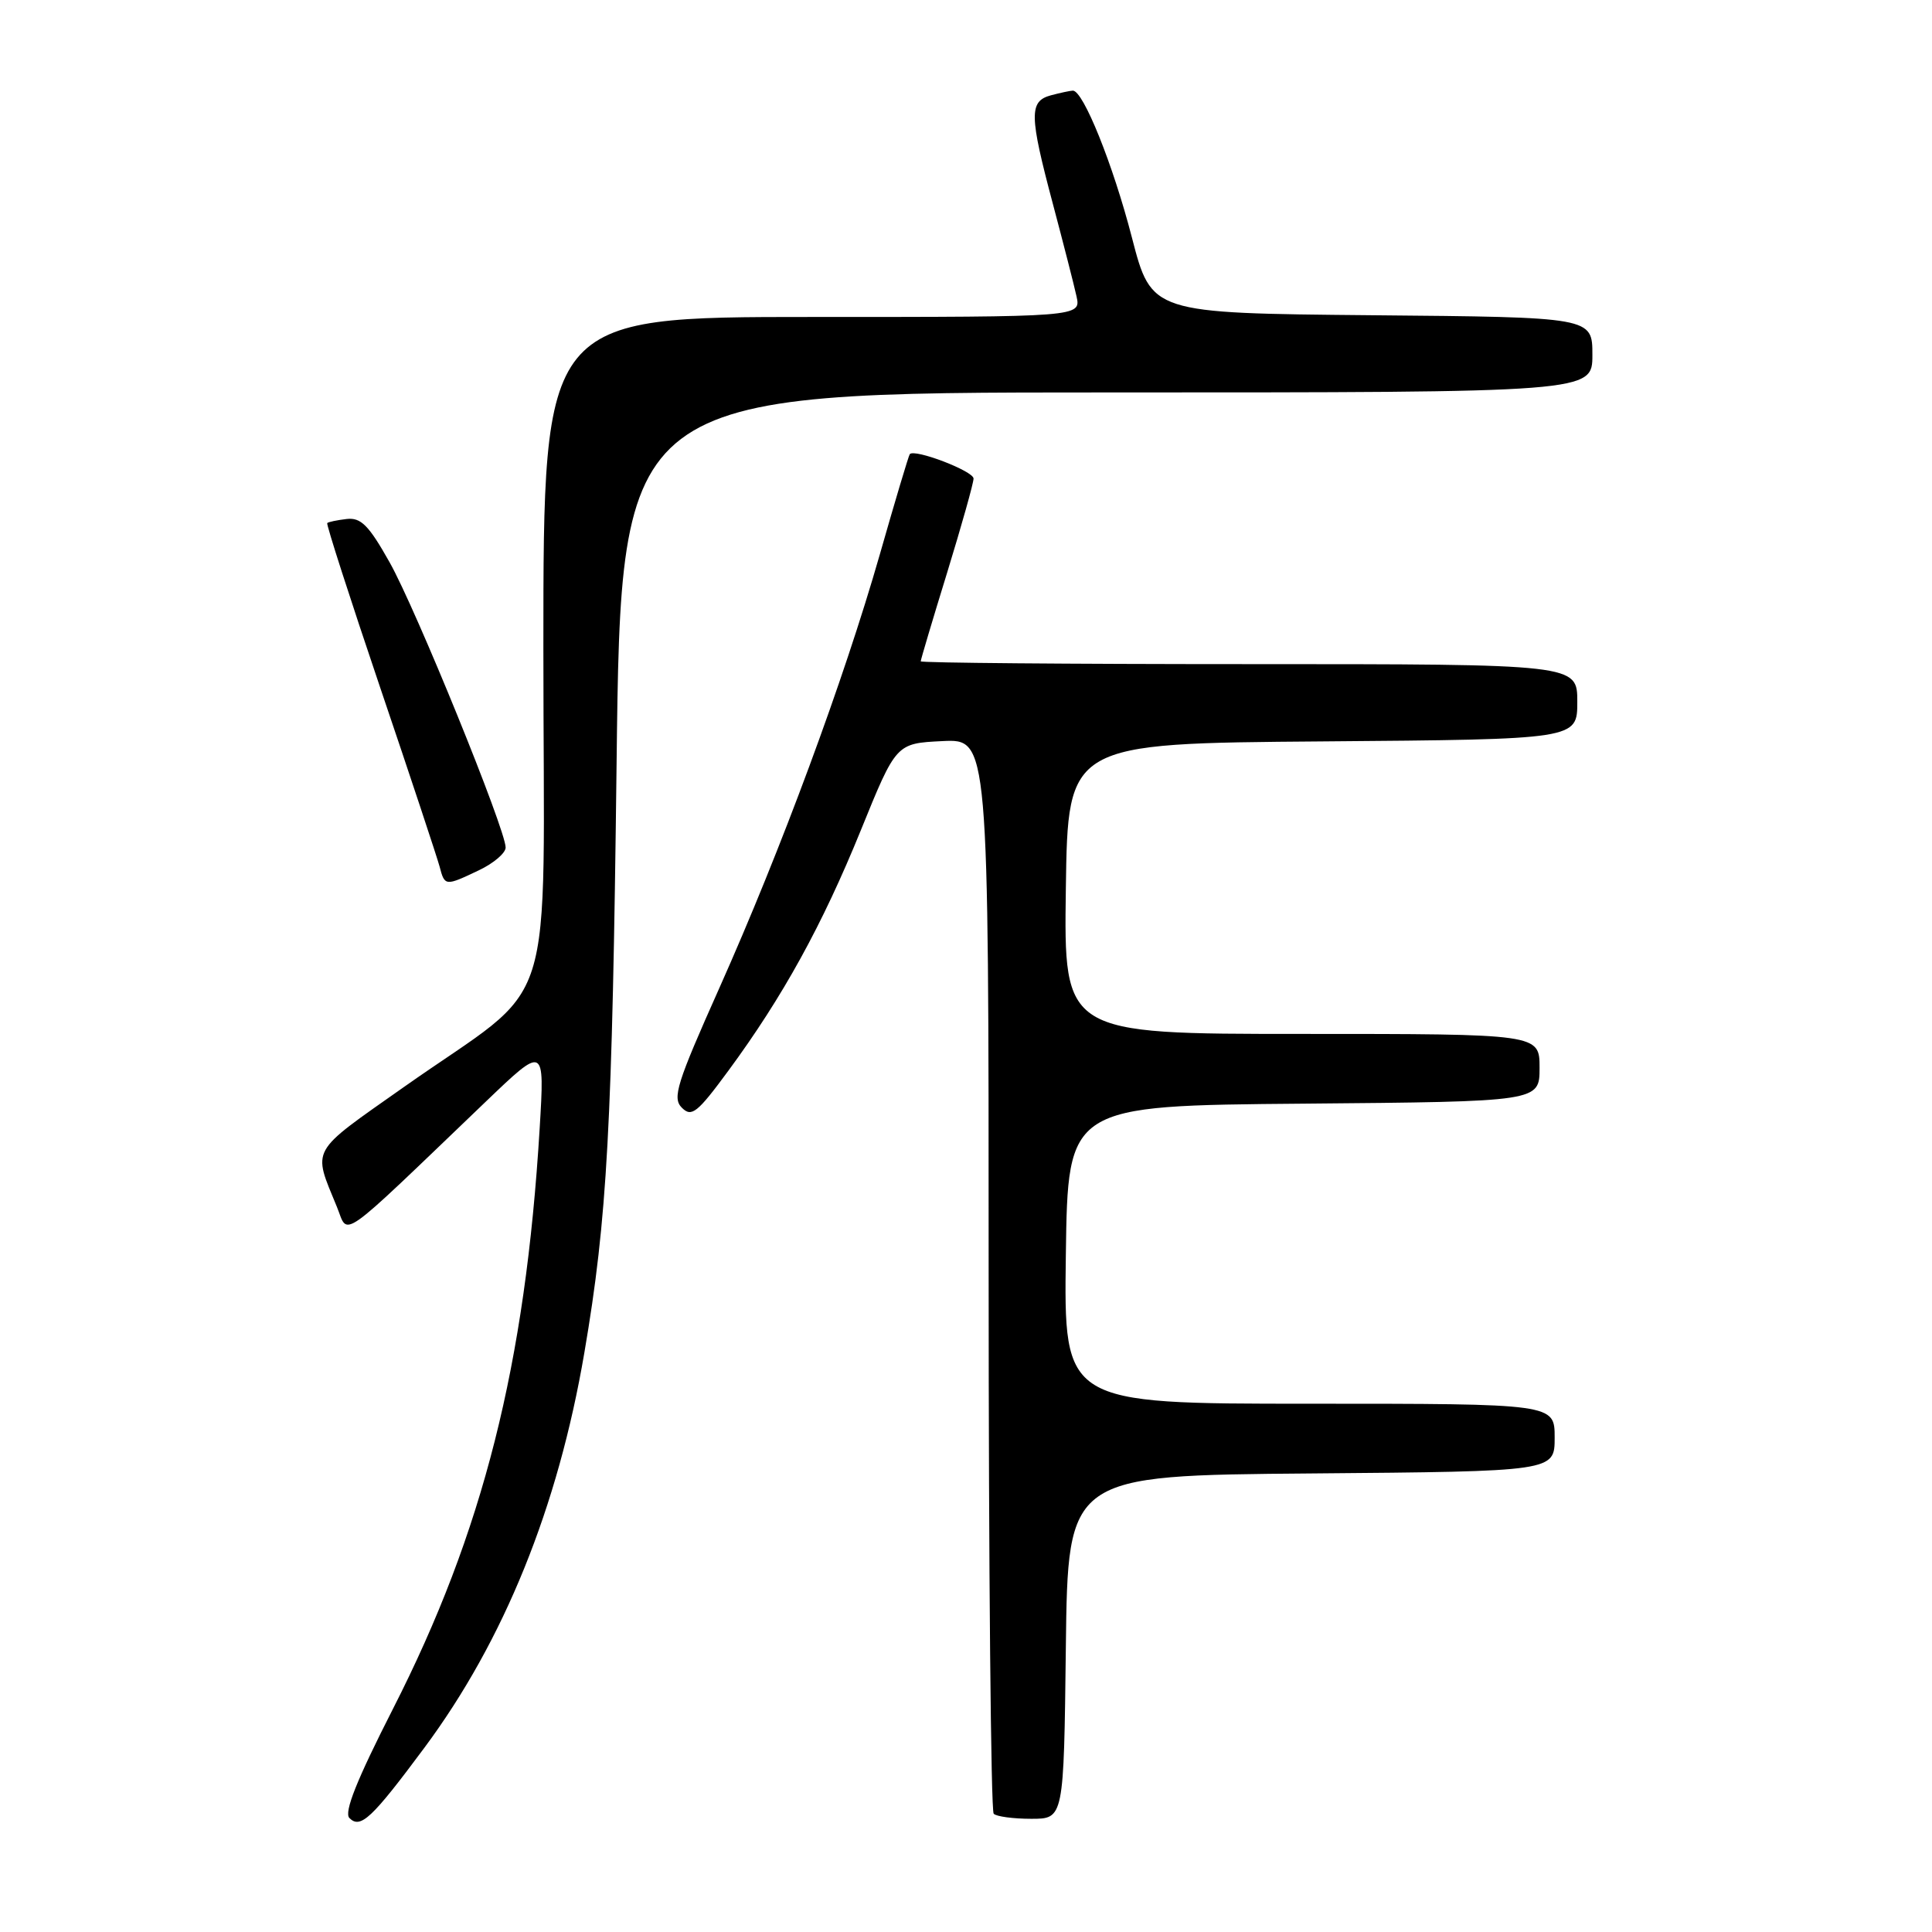 <?xml version="1.0" encoding="UTF-8" standalone="no"?>
<!DOCTYPE svg PUBLIC "-//W3C//DTD SVG 1.1//EN" "http://www.w3.org/Graphics/SVG/1.1/DTD/svg11.dtd" >
<svg xmlns="http://www.w3.org/2000/svg" xmlns:xlink="http://www.w3.org/1999/xlink" version="1.1" viewBox="0 0 256 256">
 <g >
 <path fill="currentColor"
d=" M 56.23 231.59 C 66.78 217.39 73.94 199.73 77.43 179.24 C 80.47 161.43 81.13 149.36 81.70 101.25 C 82.28 52.00 82.28 52.00 146.64 52.00 C 211.00 52.00 211.00 52.00 211.00 47.02 C 211.00 42.03 211.00 42.03 181.79 41.77 C 152.58 41.50 152.58 41.50 149.98 31.46 C 147.48 21.79 143.53 11.99 142.16 12.01 C 141.80 12.02 140.49 12.30 139.25 12.63 C 136.34 13.41 136.38 15.27 139.52 27.05 C 140.90 32.25 142.31 37.74 142.64 39.25 C 143.25 42.00 143.25 42.00 107.62 42.00 C 72.00 42.00 72.00 42.00 72.00 85.90 C 72.00 136.44 74.23 129.43 53.47 144.07 C 40.92 152.91 41.41 152.03 44.65 159.94 C 46.23 163.80 44.47 165.04 64.33 146.01 C 72.17 138.50 72.17 138.50 71.51 149.50 C 69.62 180.80 64.02 202.99 52.06 226.45 C 47.27 235.86 45.55 240.15 46.30 240.90 C 47.77 242.37 49.26 240.97 56.23 231.59 Z  M 141.23 218.25 C 141.50 195.50 141.50 195.50 173.75 195.24 C 206.00 194.97 206.00 194.97 206.00 190.49 C 206.00 186.00 206.00 186.00 173.48 186.00 C 140.96 186.00 140.96 186.00 141.23 166.25 C 141.50 146.50 141.50 146.50 172.75 146.24 C 204.00 145.97 204.00 145.97 204.00 141.49 C 204.00 137.00 204.00 137.00 172.48 137.00 C 140.96 137.00 140.96 137.00 141.23 117.75 C 141.50 98.50 141.50 98.50 175.25 98.24 C 209.00 97.97 209.00 97.97 209.00 92.99 C 209.00 88.00 209.00 88.00 165.50 88.00 C 141.57 88.00 122.00 87.83 122.00 87.63 C 122.00 87.42 123.57 82.14 125.50 75.88 C 127.42 69.62 129.00 64.01 129.00 63.41 C 129.00 62.42 121.16 59.42 120.55 60.18 C 120.40 60.36 118.61 66.35 116.57 73.50 C 111.79 90.18 103.47 112.65 95.32 130.91 C 89.66 143.58 89.06 145.49 90.35 146.78 C 91.64 148.07 92.39 147.48 96.51 141.88 C 103.74 132.06 108.96 122.57 114.07 110.00 C 118.74 98.50 118.74 98.50 124.87 98.20 C 131.00 97.90 131.00 97.90 131.00 168.79 C 131.00 207.77 131.30 239.97 131.67 240.33 C 132.03 240.70 134.27 241.00 136.65 241.00 C 140.96 241.00 140.96 241.00 141.23 218.25 Z  M 63.47 115.31 C 65.41 114.39 67.00 113.03 67.00 112.30 C 67.00 109.92 55.10 80.67 51.62 74.50 C 48.86 69.59 47.82 68.55 45.93 68.77 C 44.66 68.92 43.50 69.16 43.36 69.31 C 43.21 69.46 46.37 79.27 50.38 91.12 C 54.40 102.97 57.93 113.64 58.25 114.83 C 58.93 117.44 59.00 117.44 63.47 115.31 Z "/>
</g>
</svg>